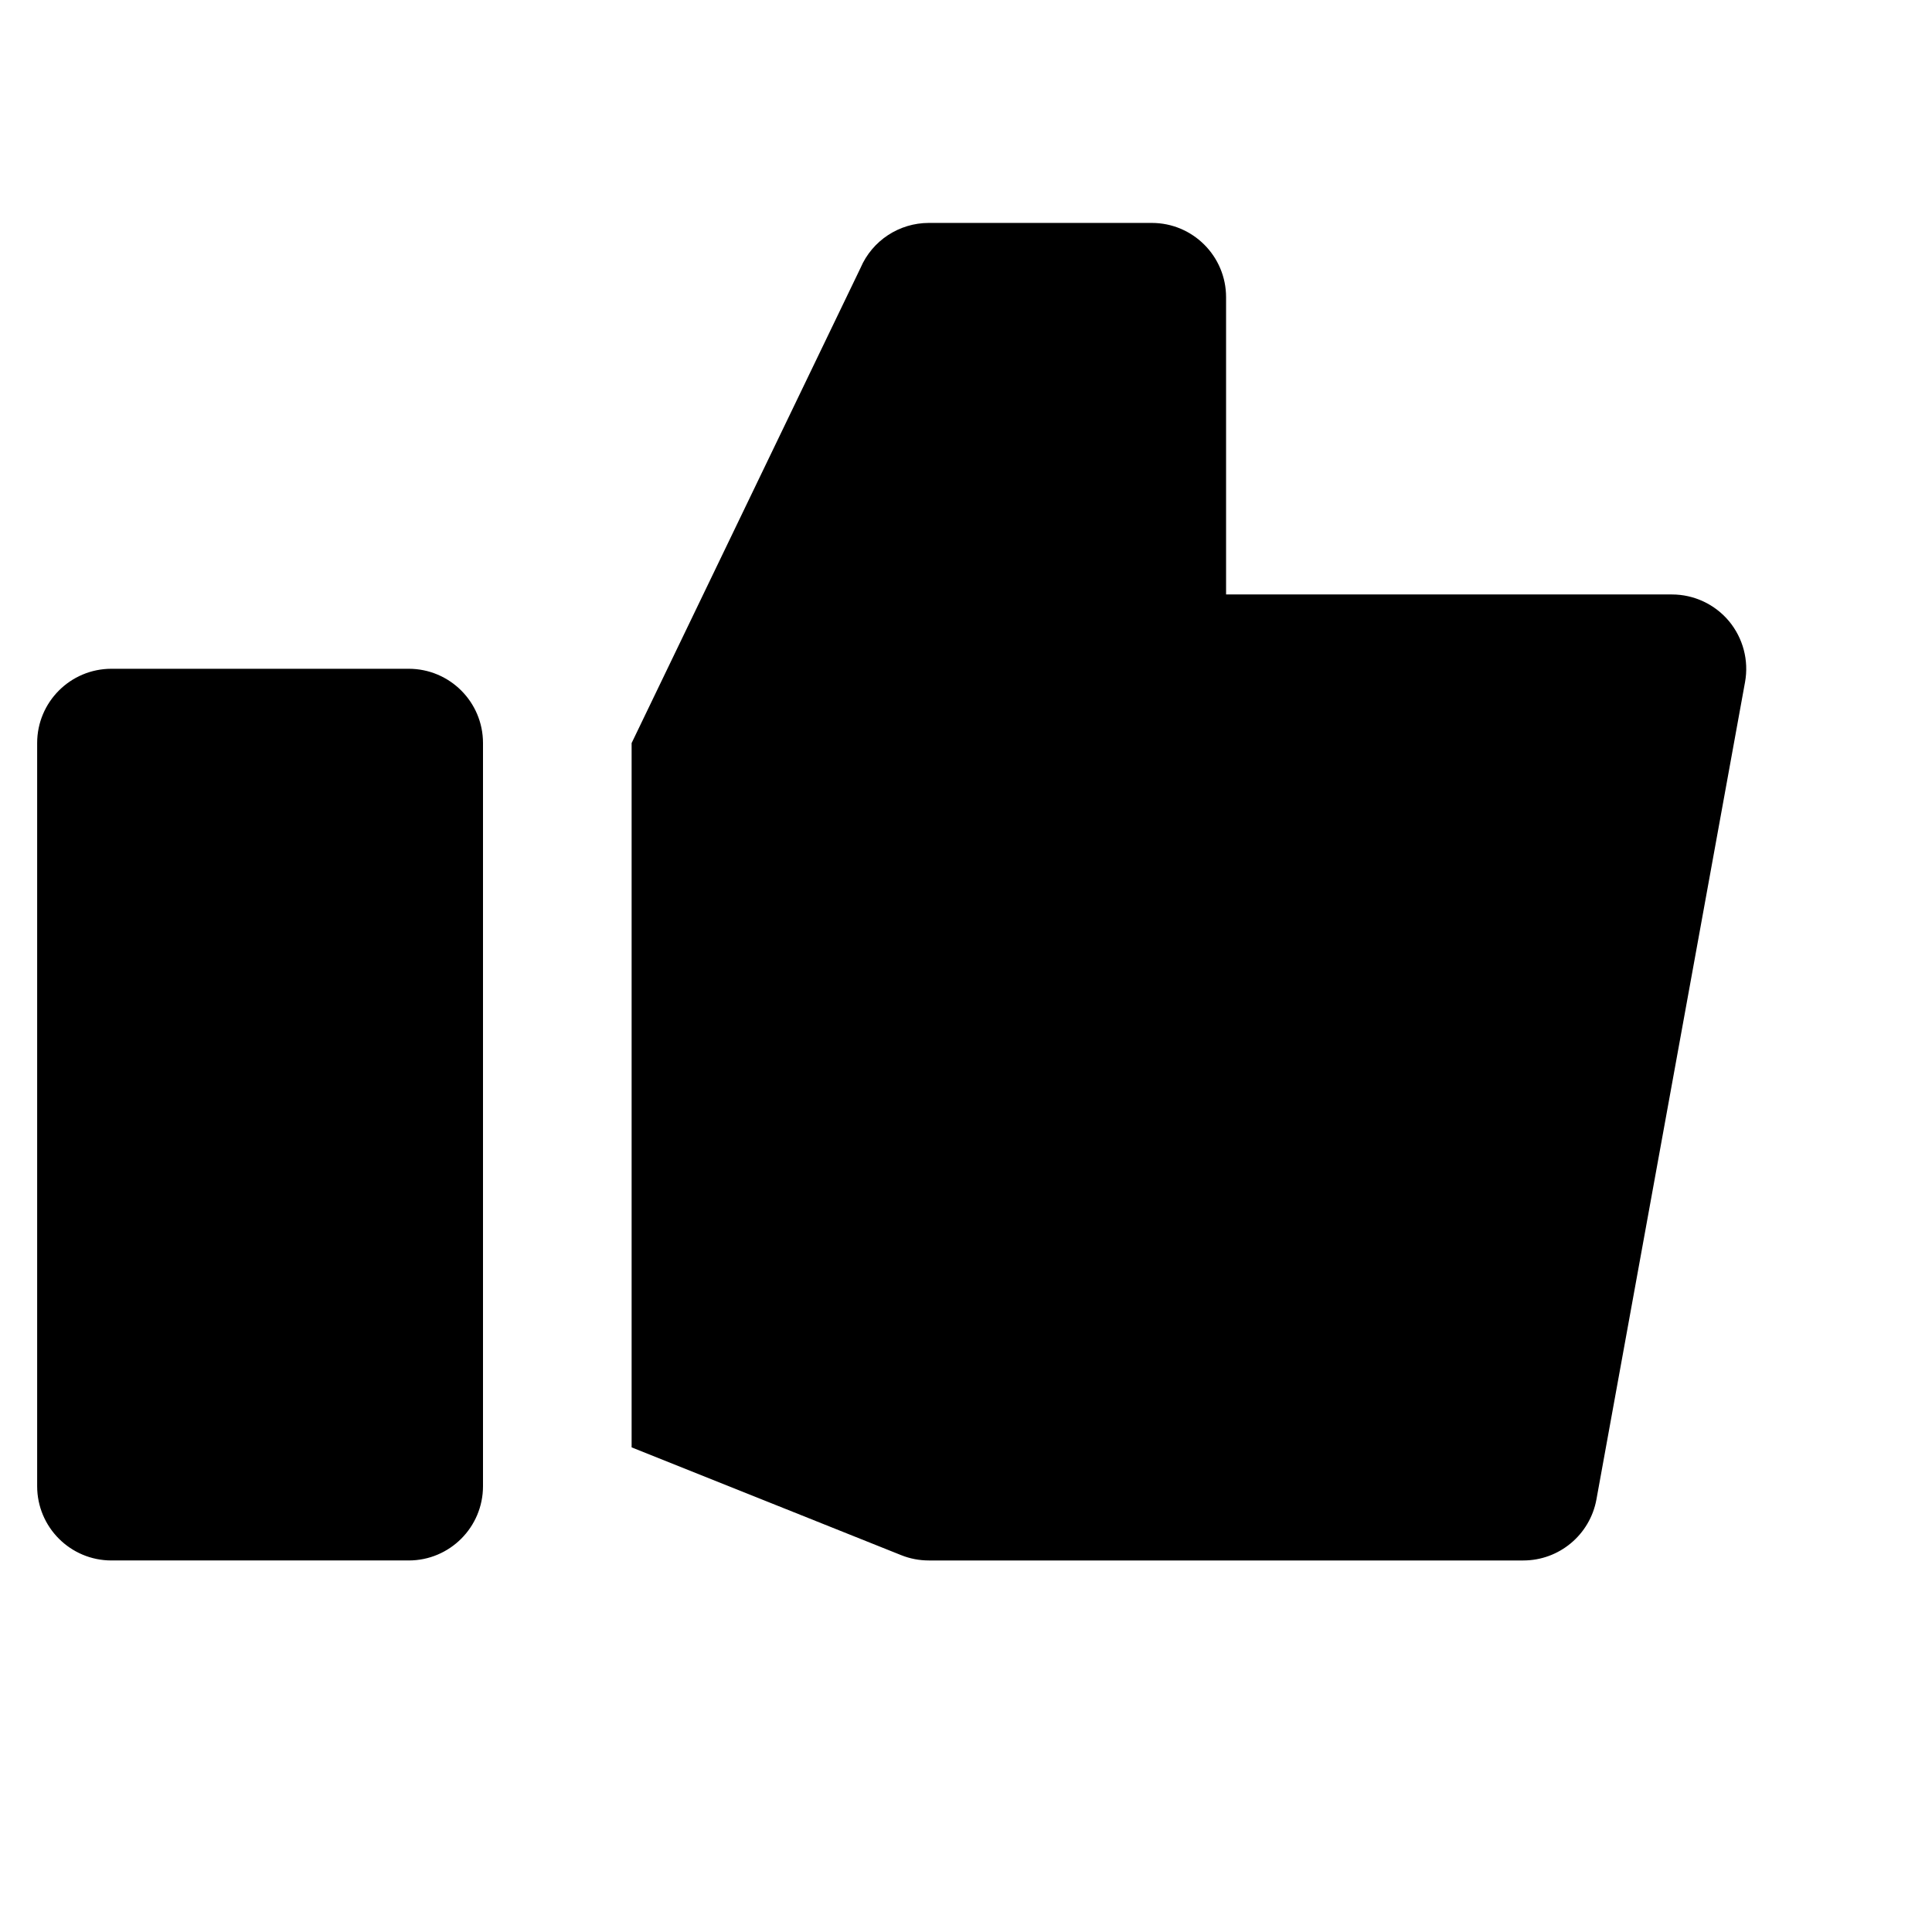 <svg viewBox="0 0 2080 2080" version="1.1" xmlns="http://www.w3.org/2000/svg" height="26pt" width="26pt">
    <path d="M1861.437 668.72c-15.2-18.16-37.68-28.72-61.44-28.72h-479.999V320c0-44.16-35.76-80-80-80h-240c-32 0-60.96 19.04-73.52 48.4L680 800v758.24l290.32 116.08c9.36 3.76 19.52 5.68 29.68 5.68h639.999c38.64 0 71.76-27.68 78.72-65.68l160-880c4.24-23.36-2.16-47.36-17.28-65.6M519.998 800v800c0 44.16-35.76 80-80 80H120C75.76 1680 40 1644.16 40 1600V800c0-44.16 35.76-80 80-80h320c44.24 0 80 35.84 80 80" stroke="none" stroke-width="1" fill-rule="evenodd"/>
</svg>
